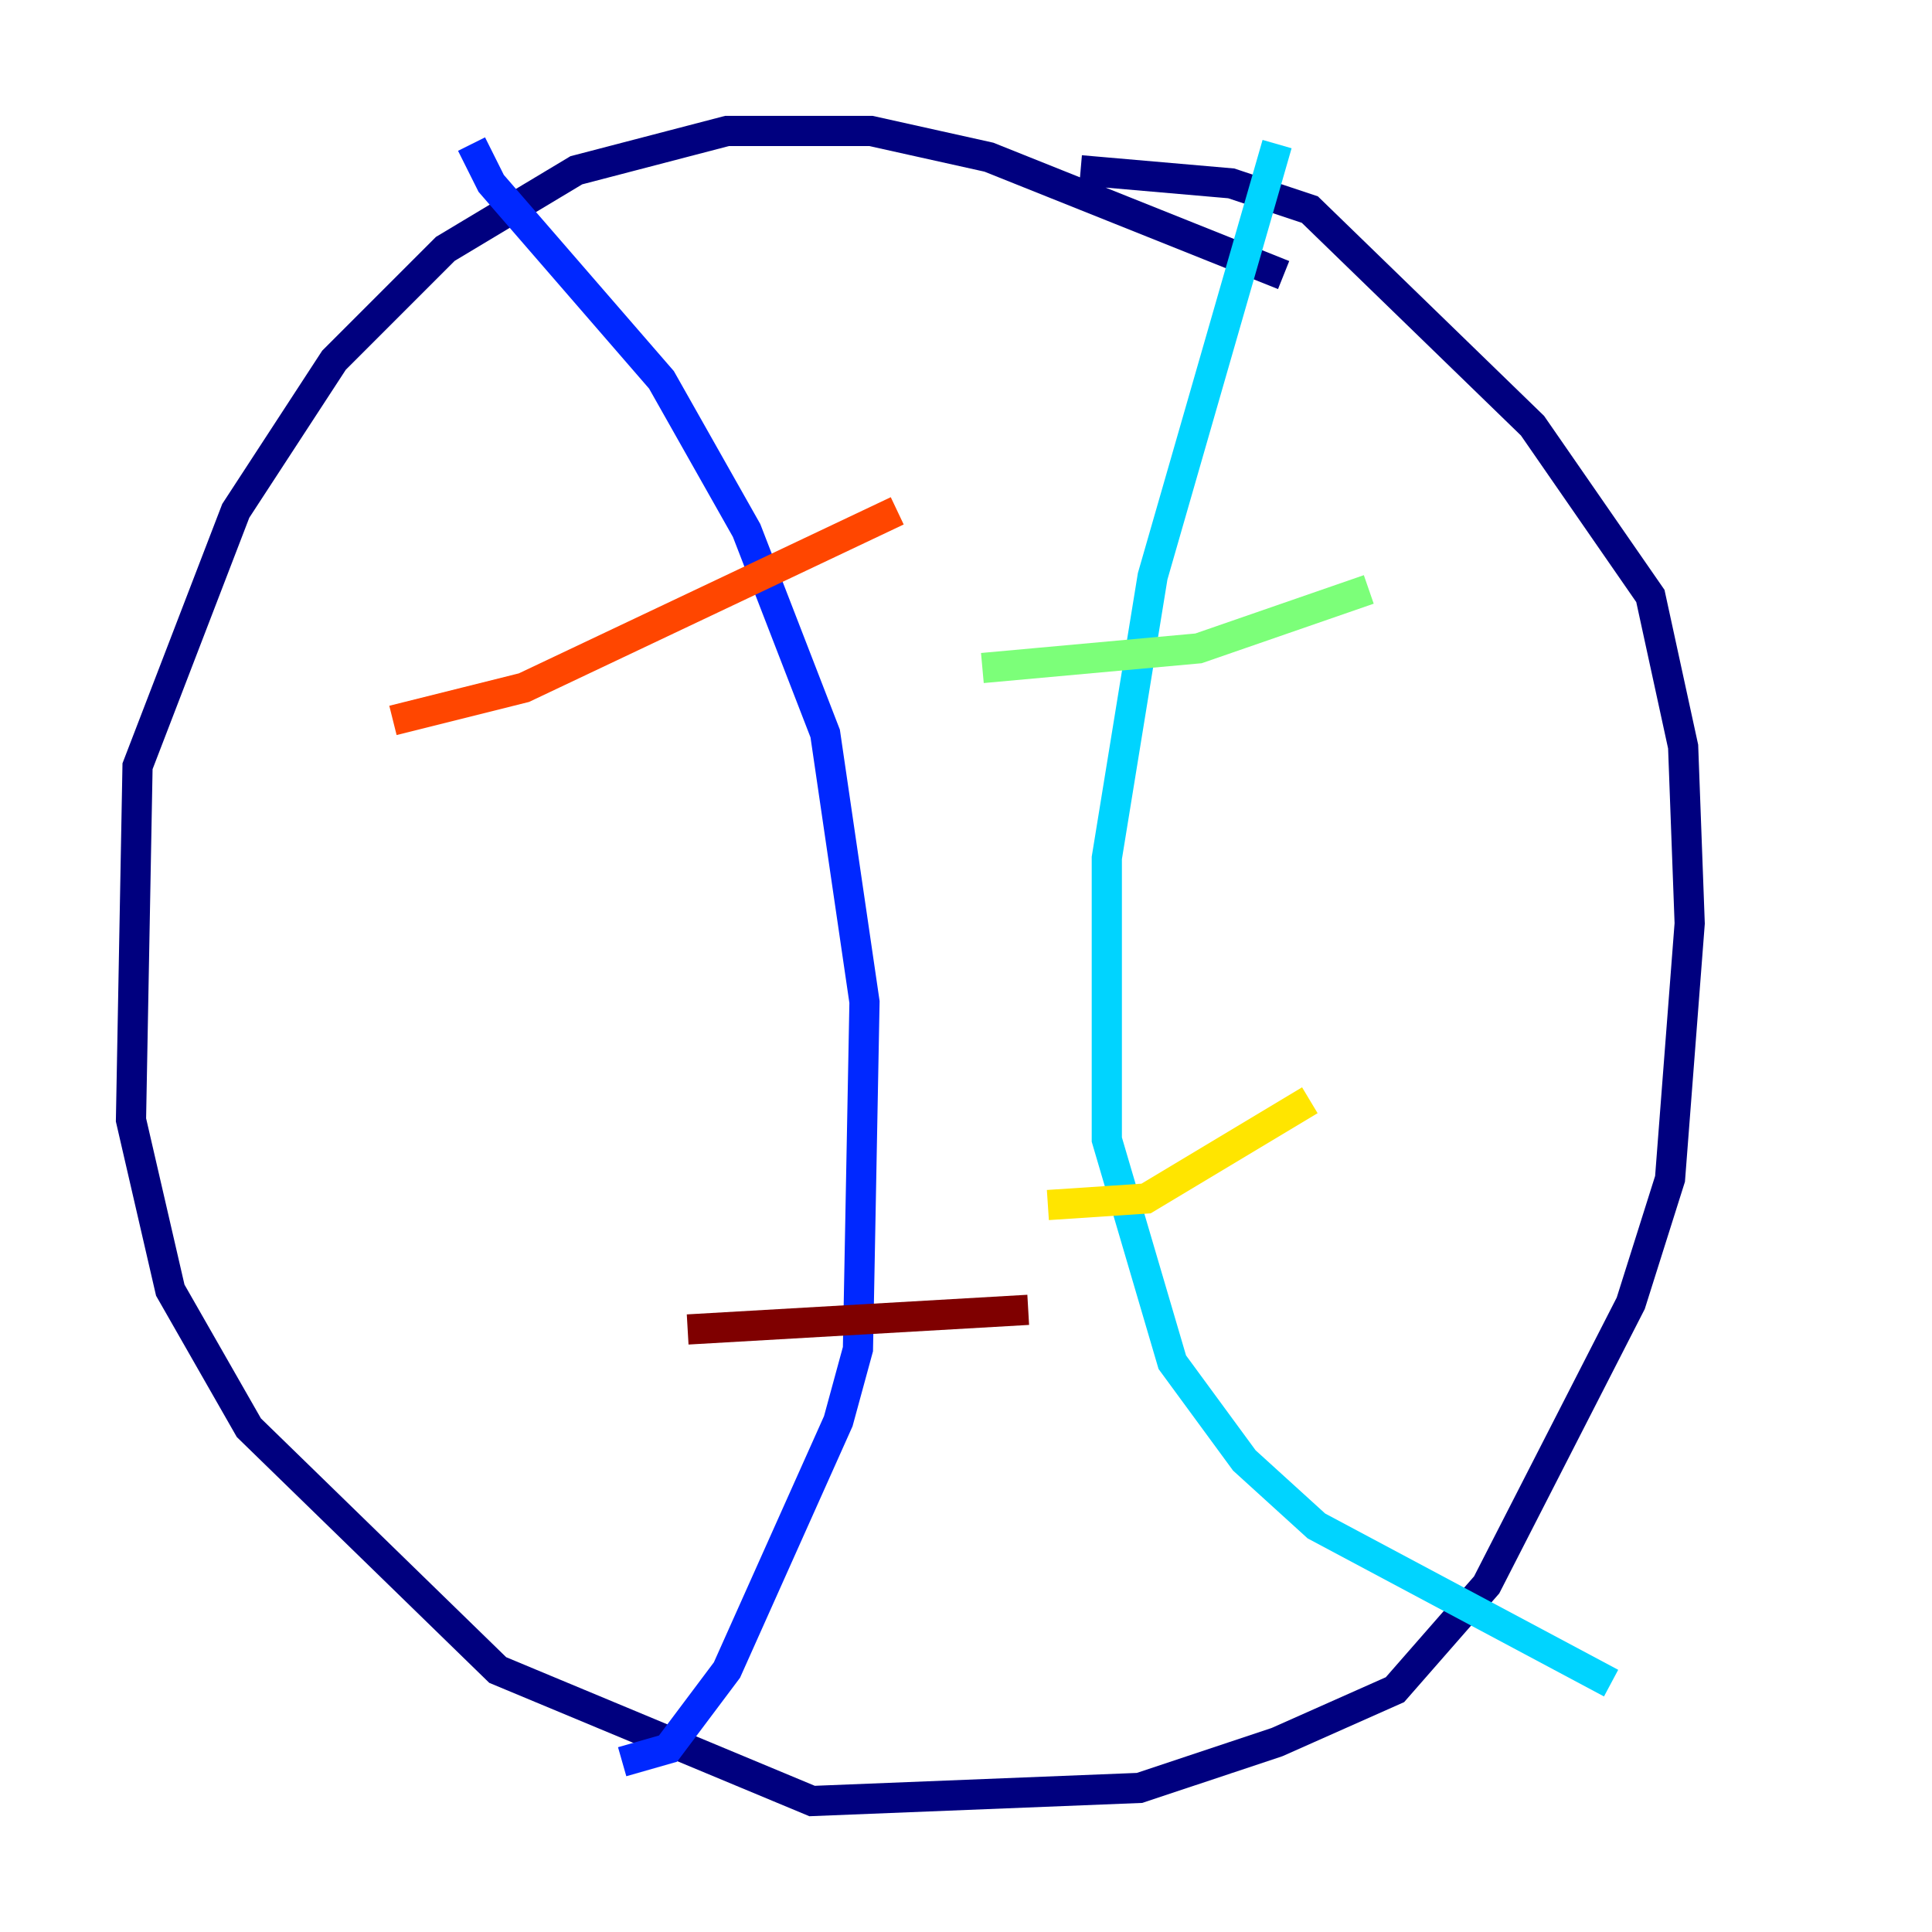 <?xml version="1.0" encoding="utf-8" ?>
<svg baseProfile="tiny" height="128" version="1.2" viewBox="0,0,128,128" width="128" xmlns="http://www.w3.org/2000/svg" xmlns:ev="http://www.w3.org/2001/xml-events" xmlns:xlink="http://www.w3.org/1999/xlink"><defs /><polyline fill="none" points="85.044,18.224 65.519,10.414 57.709,8.678 48.163,8.678 38.183,11.281 29.505,16.488 22.129,23.864 15.62,33.844 9.112,50.766 8.678,74.197 11.281,85.478 16.488,94.59 32.976,110.644 53.803,119.322 75.498,118.454 84.61,115.417 92.42,111.946 98.495,105.003 108.041,86.346 110.644,78.102 111.946,61.18 111.512,49.464 109.342,39.485 101.532,28.203 86.78,13.885 81.573,12.149 71.593,11.281" stroke="#00007f" stroke-width="2" /><polyline fill="none" points="31.241,9.546 32.542,12.149 43.824,25.166 49.464,35.146 54.671,48.597 57.275,66.386 56.841,89.383 55.539,94.156 48.163,110.644 44.258,115.851 41.22,116.719" stroke="#0028ff" stroke-width="2" /><polyline fill="none" points="84.61,9.546 76.366,38.183 73.329,56.841 73.329,75.498 77.668,90.251 82.441,96.759 87.214,101.098 106.739,111.512" stroke="#00d4ff" stroke-width="2" /><polyline fill="none" points="65.085,44.258 79.403,42.956 90.685,39.051" stroke="#7cff79" stroke-width="2" /><polyline fill="none" points="69.424,79.837 75.932,79.403 86.78,72.895" stroke="#ffe500" stroke-width="2" /><polyline fill="none" points="26.034,47.729 34.712,45.559 59.444,33.844" stroke="#ff4600" stroke-width="2" /><polyline fill="none" points="45.559,88.081 68.122,86.78" stroke="#7f0000" stroke-width="2" /></svg>